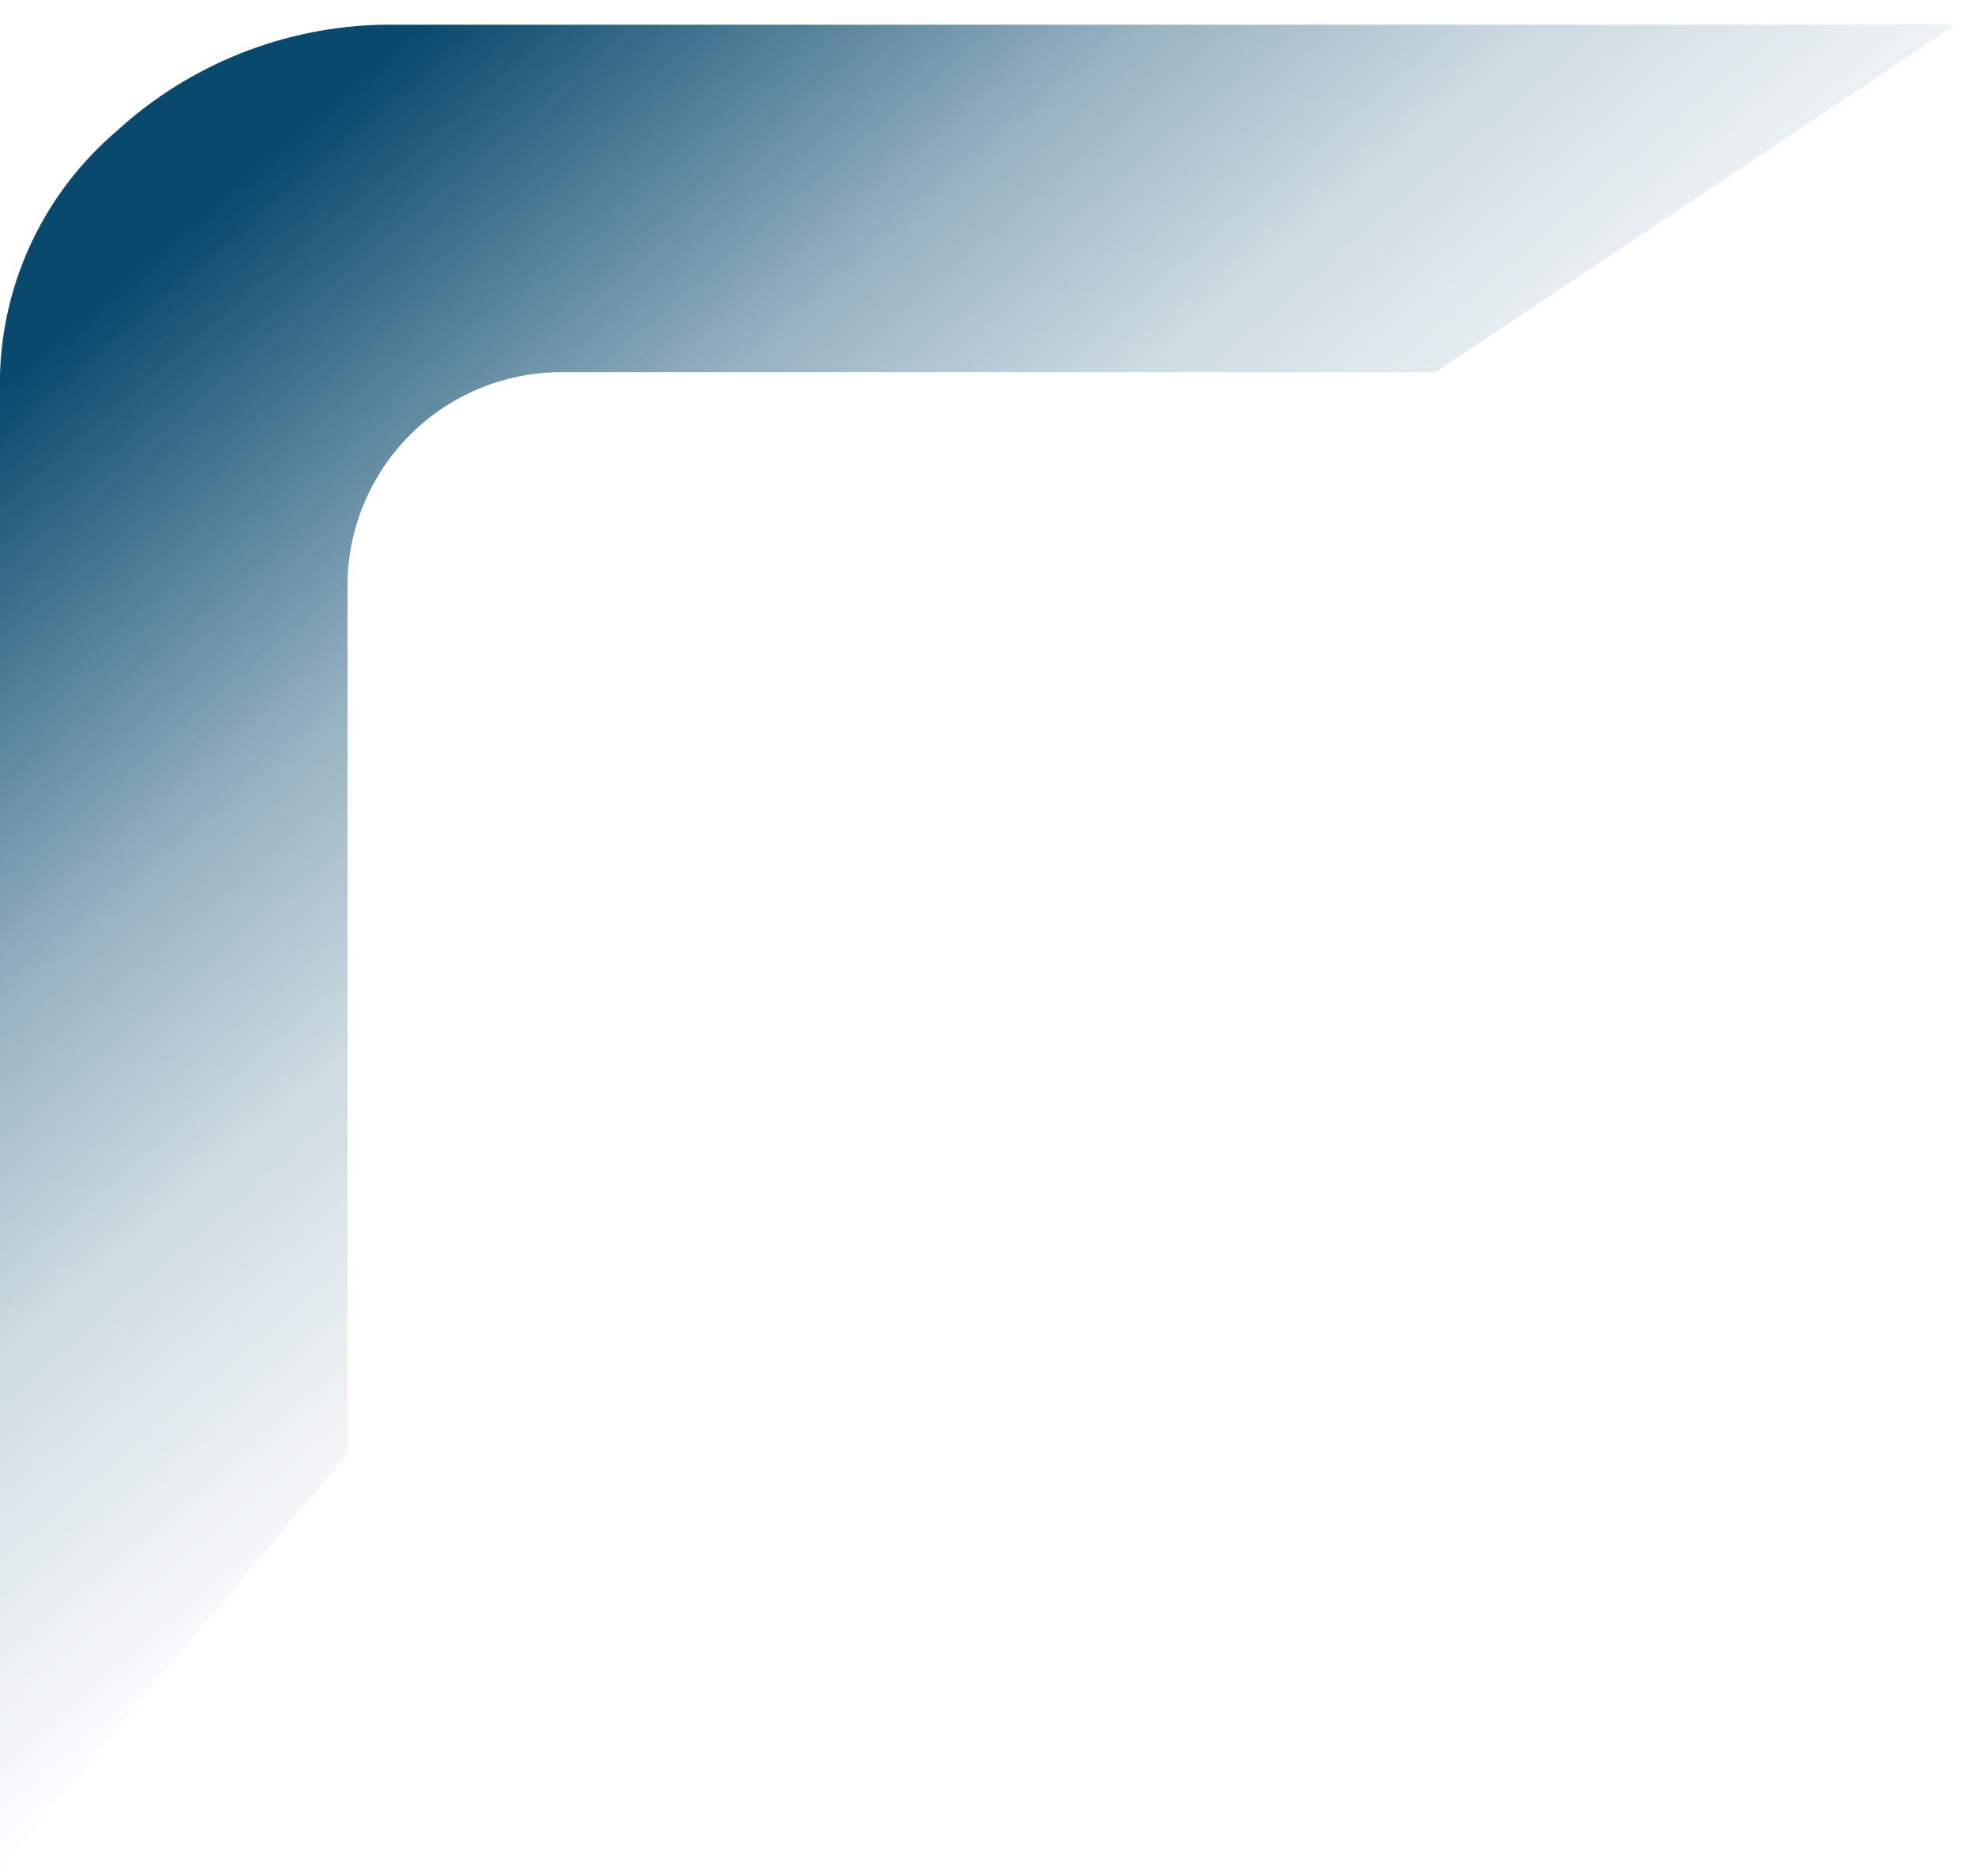 <svg width="40" height="38" viewBox="0 0 40 38" fill="none" xmlns="http://www.w3.org/2000/svg">
<path d="M7.038 29.454V11.866C7.038 10.722 7.492 9.624 8.3 8.813C9.108 8.002 10.204 7.544 11.349 7.539H29.077L39.609 0.5H7.786C5.775 0.53 3.845 1.297 2.363 2.655C1.643 3.269 1.06 4.026 0.653 4.88C0.246 5.733 0.023 6.663 -0.001 7.608V37.831L7.038 29.454Z" fill="url(#paint0_linear_1056_6231)"/>
<defs>
<linearGradient id="paint0_linear_1056_6231" x1="3.876" y1="4.521" x2="18.846" y2="21.938" gradientUnits="userSpaceOnUse">
<stop stop-color="#08496D"/>
<stop offset="0.411" stop-color="#08496D" stop-opacity="0.423"/>
<stop offset="0.641" stop-color="#08496D" stop-opacity="0.204"/>
<stop offset="1" stop-color="#08496D" stop-opacity="0"/>
</linearGradient>
</defs>
</svg>
